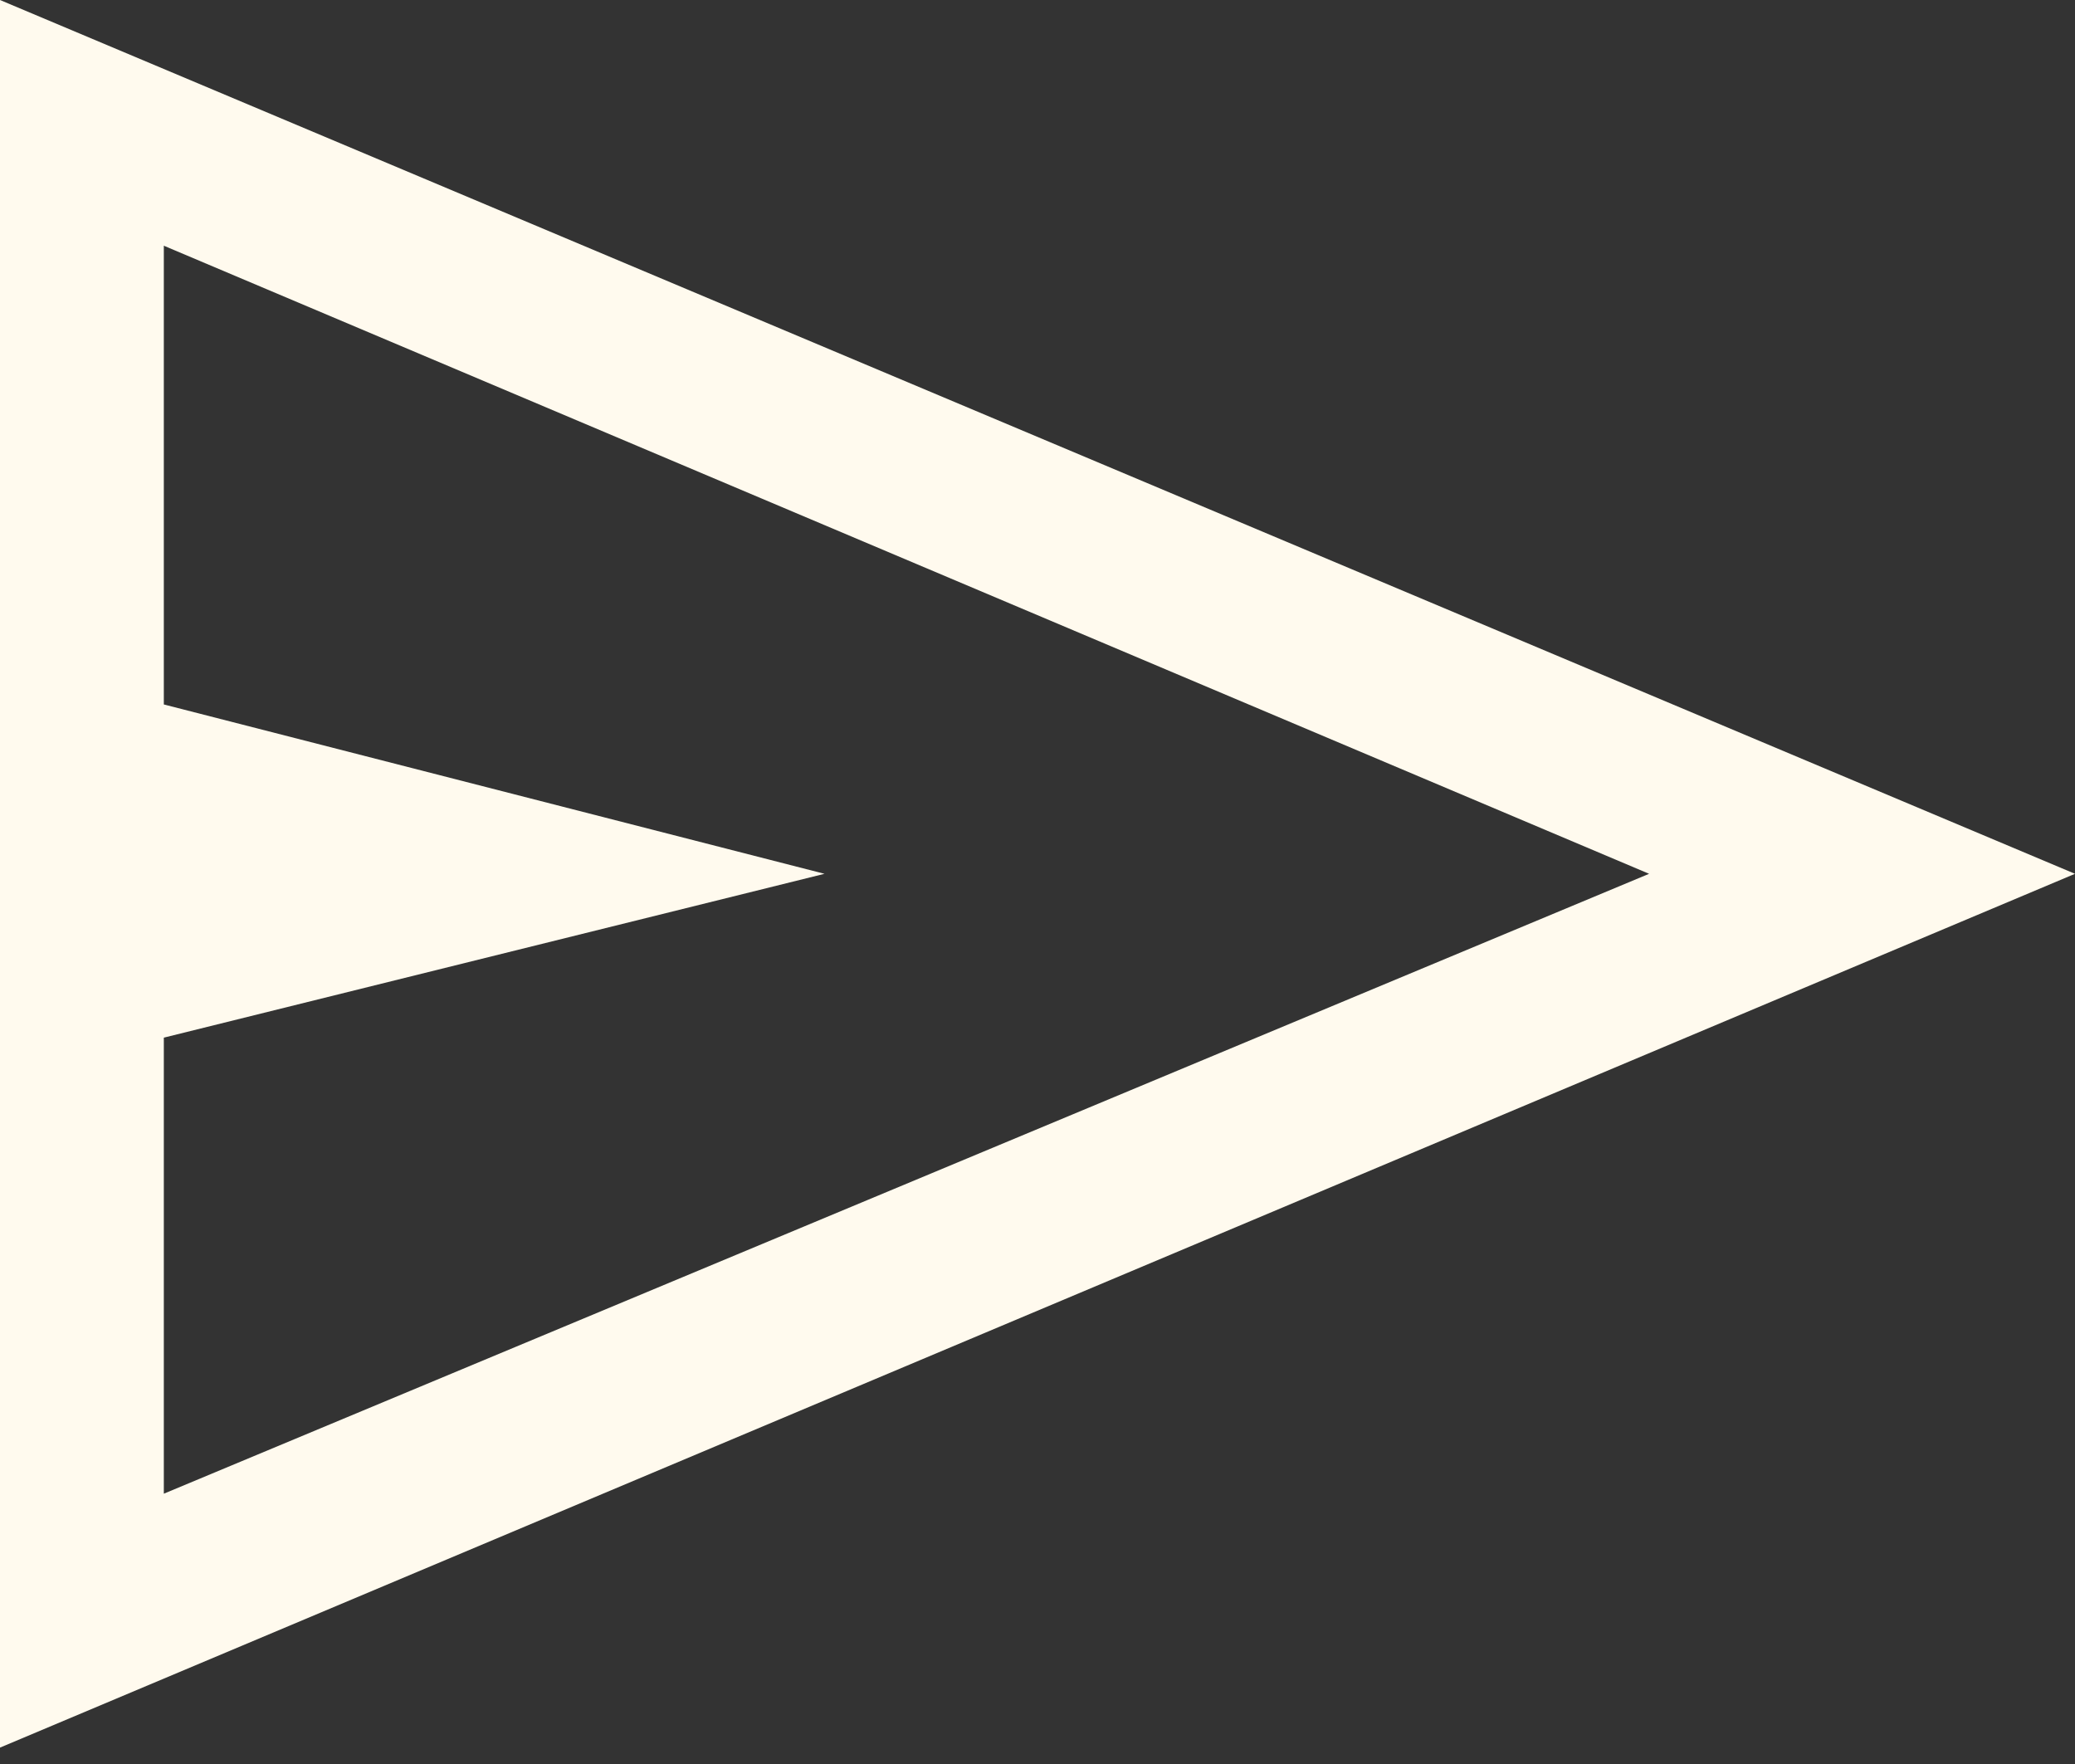 <svg width="20" height="17" viewBox="0 0 20 17" fill="none" xmlns="http://www.w3.org/2000/svg">
<rect x="0" y="0" width="20" height="17" fill="#333333" stroke="none"/>
<path d="M0 16.842V0L20 8.421L0 16.842ZM1.579 14.395L15.895 8.421L1.579 2.368V6.789L7.947 8.421L1.579 10V14.395ZM1.579 14.395V2.368V10V14.395Z" fill="#FFFAEE"/>
</svg>
